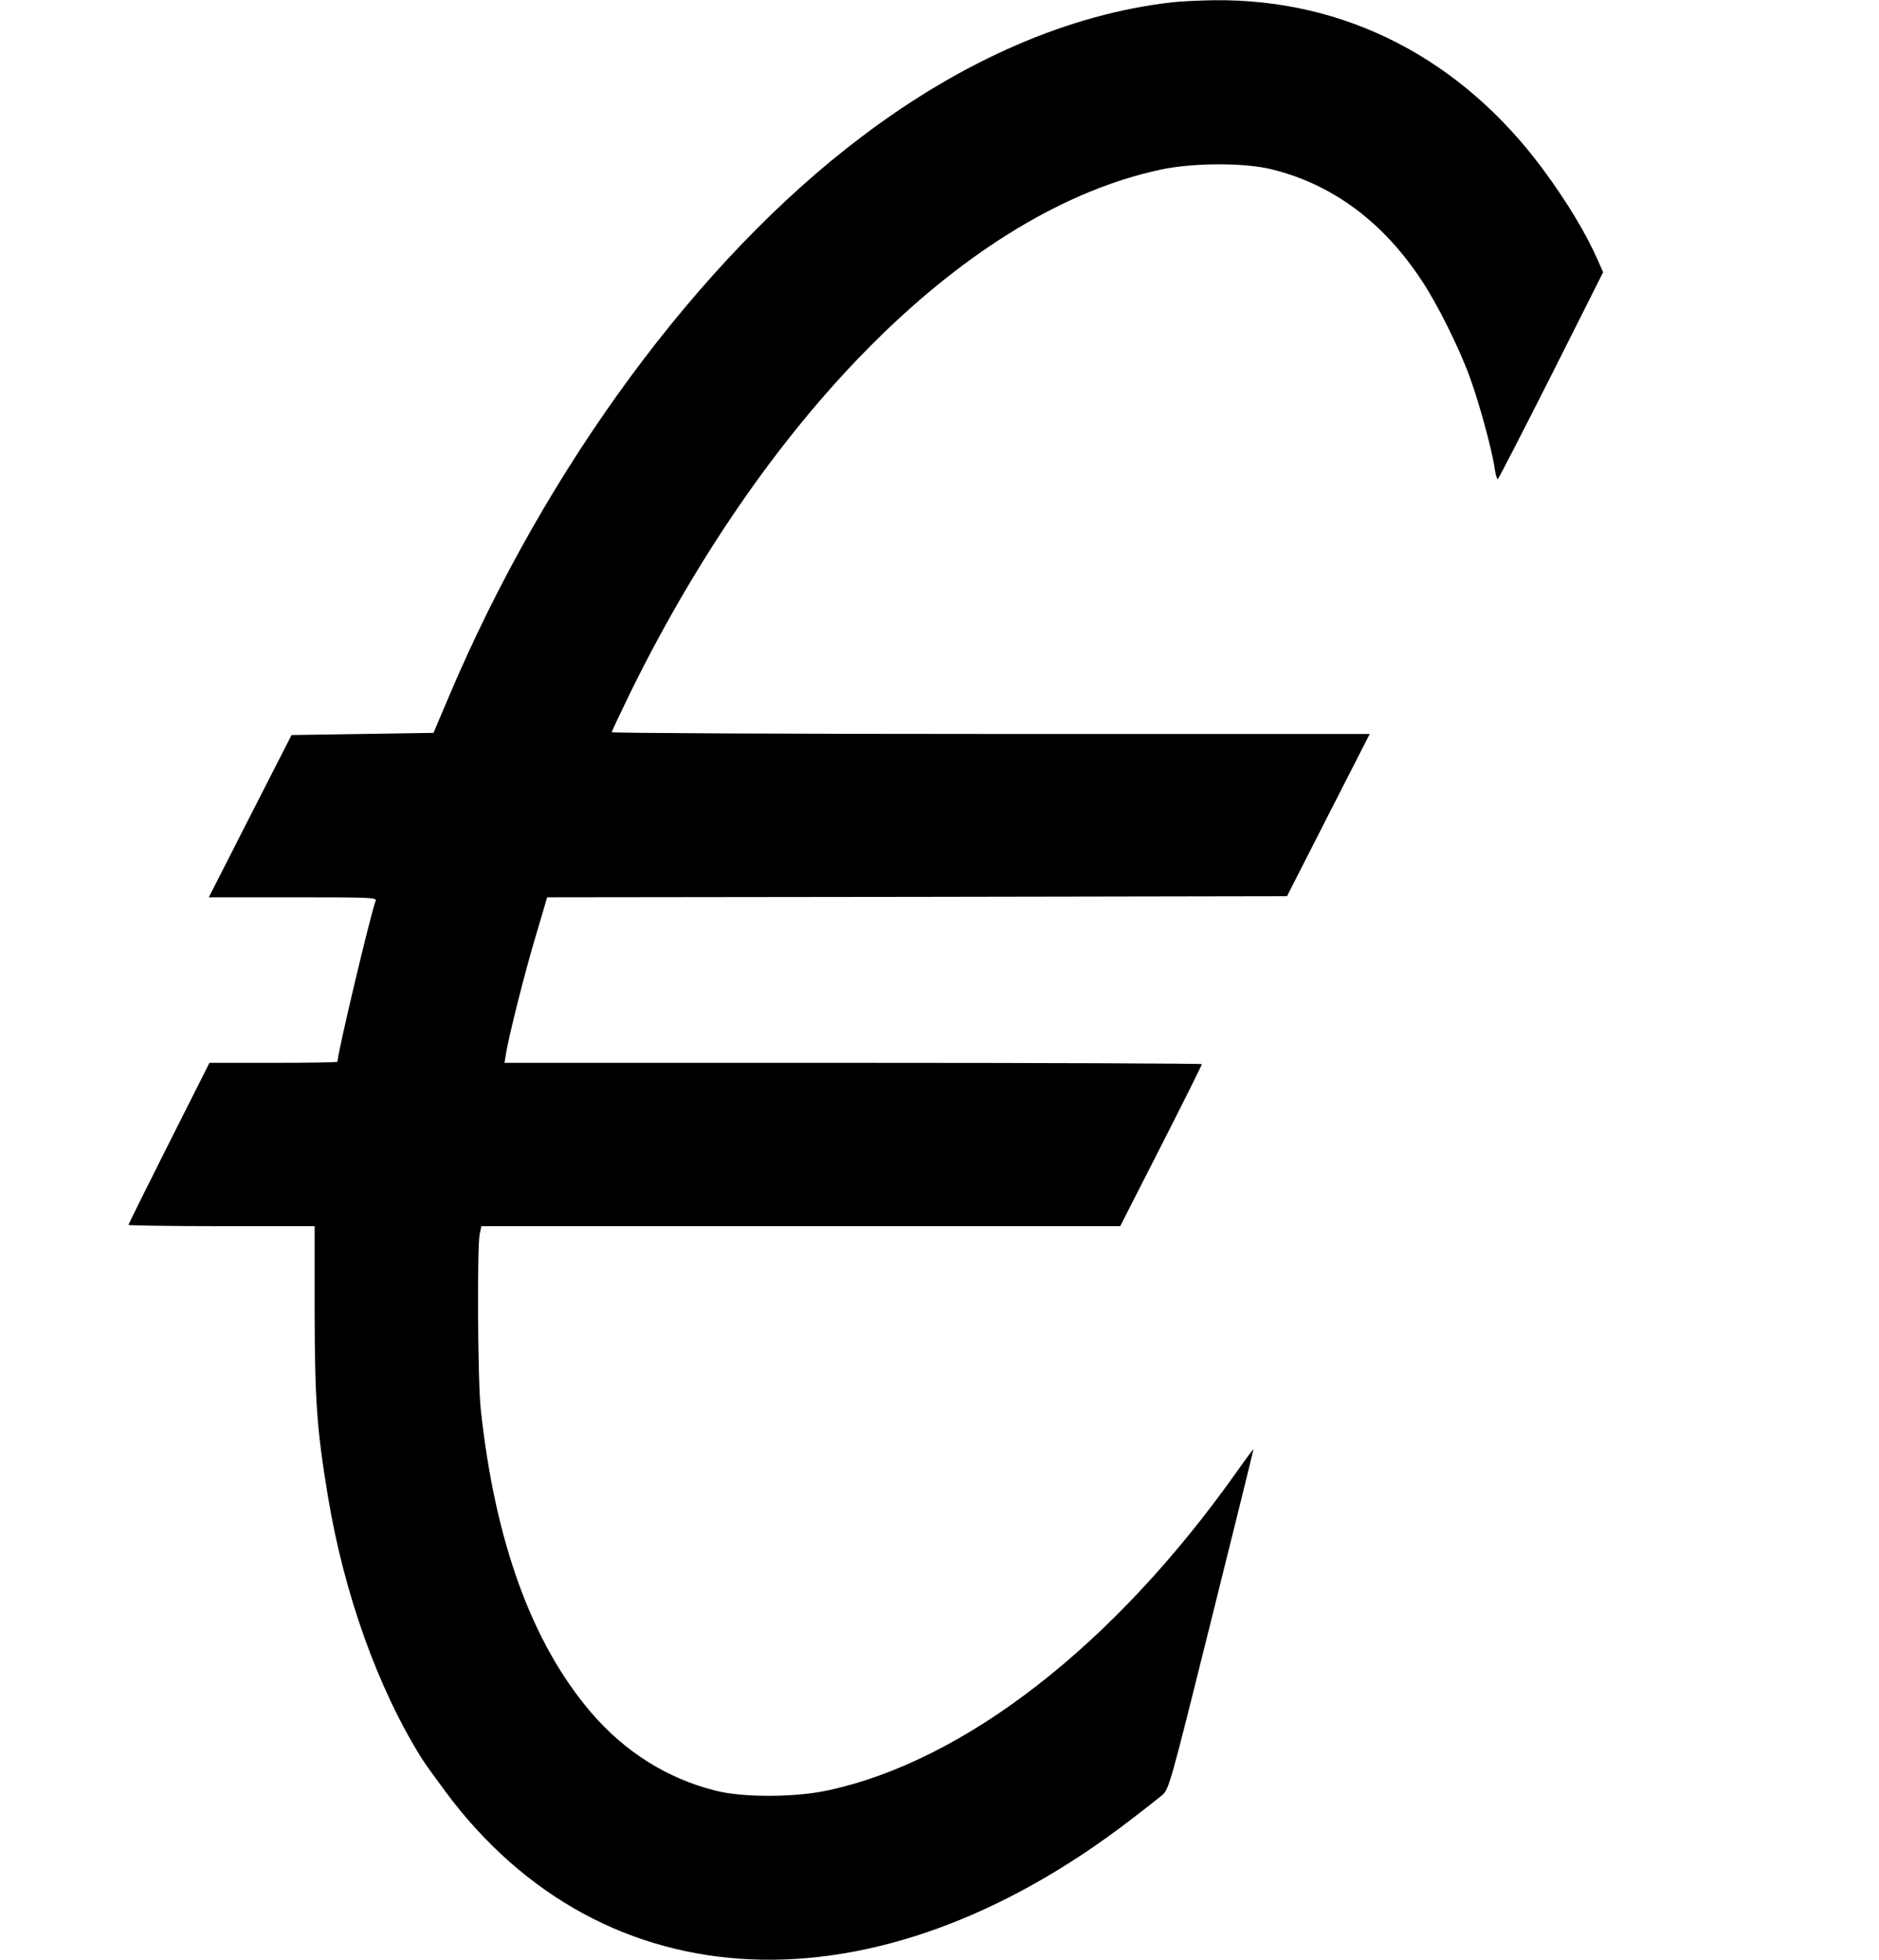 <?xml version="1.0" standalone="no"?>
<!DOCTYPE svg PUBLIC "-//W3C//DTD SVG 20010904//EN"
 "http://www.w3.org/TR/2001/REC-SVG-20010904/DTD/svg10.dtd">
<svg version="1.0" xmlns="http://www.w3.org/2000/svg"
 width="863pt" height="900pt" viewBox="0 0 863 900"
 preserveAspectRatio="xMidYMid meet">
<g transform="translate(0,900) scale(0.1,-0.1)"
fill="#000000" stroke="none">
<path d="M5380 8989 c-470 -54 -958 -265 -1424 -618 -746 -563 -1448 -1514
-1895 -2571 l-70 -165 -326 -5 -326 -5 -190 -372 -190 -373 387 0 c364 0 386
-1 379 -17 -23 -60 -175 -699 -175 -738 0 -3 -132 -5 -294 -5 l-294 0 -186
-369 c-102 -203 -186 -372 -186 -375 0 -3 192 -6 428 -6 l427 0 0 -387 c1
-417 10 -544 61 -853 74 -448 230 -883 431 -1204 14 -23 63 -90 108 -151 727
-980 1972 -1033 3145 -133 63 48 129 100 147 115 32 28 36 41 227 808 107 429
194 780 193 781 -1 1 -36 -46 -77 -104 -562 -794 -1248 -1328 -1880 -1463
-149 -32 -387 -33 -513 -1 -223 56 -417 178 -573 360 -271 317 -441 784 -506
1392 -14 127 -17 741 -5 803 l8 37 1467 0 1467 0 188 369 c103 202 187 371
187 375 0 3 -721 6 -1601 6 l-1602 0 7 43 c13 79 86 372 138 544 l51 173 1699
2 1699 3 190 373 190 372 -1740 0 c-958 0 -1741 4 -1741 8 0 5 40 89 88 188
643 1303 1562 2209 2432 2395 149 32 387 33 513 1 278 -69 511 -242 688 -512
71 -107 170 -306 219 -440 43 -117 103 -336 115 -422 4 -27 10 -48 14 -48 3 0
113 214 245 475 l239 475 -23 52 c-53 122 -143 272 -255 423 -376 507 -907
780 -1507 774 -68 -1 -157 -5 -198 -10z"/>
</g>
</svg>
